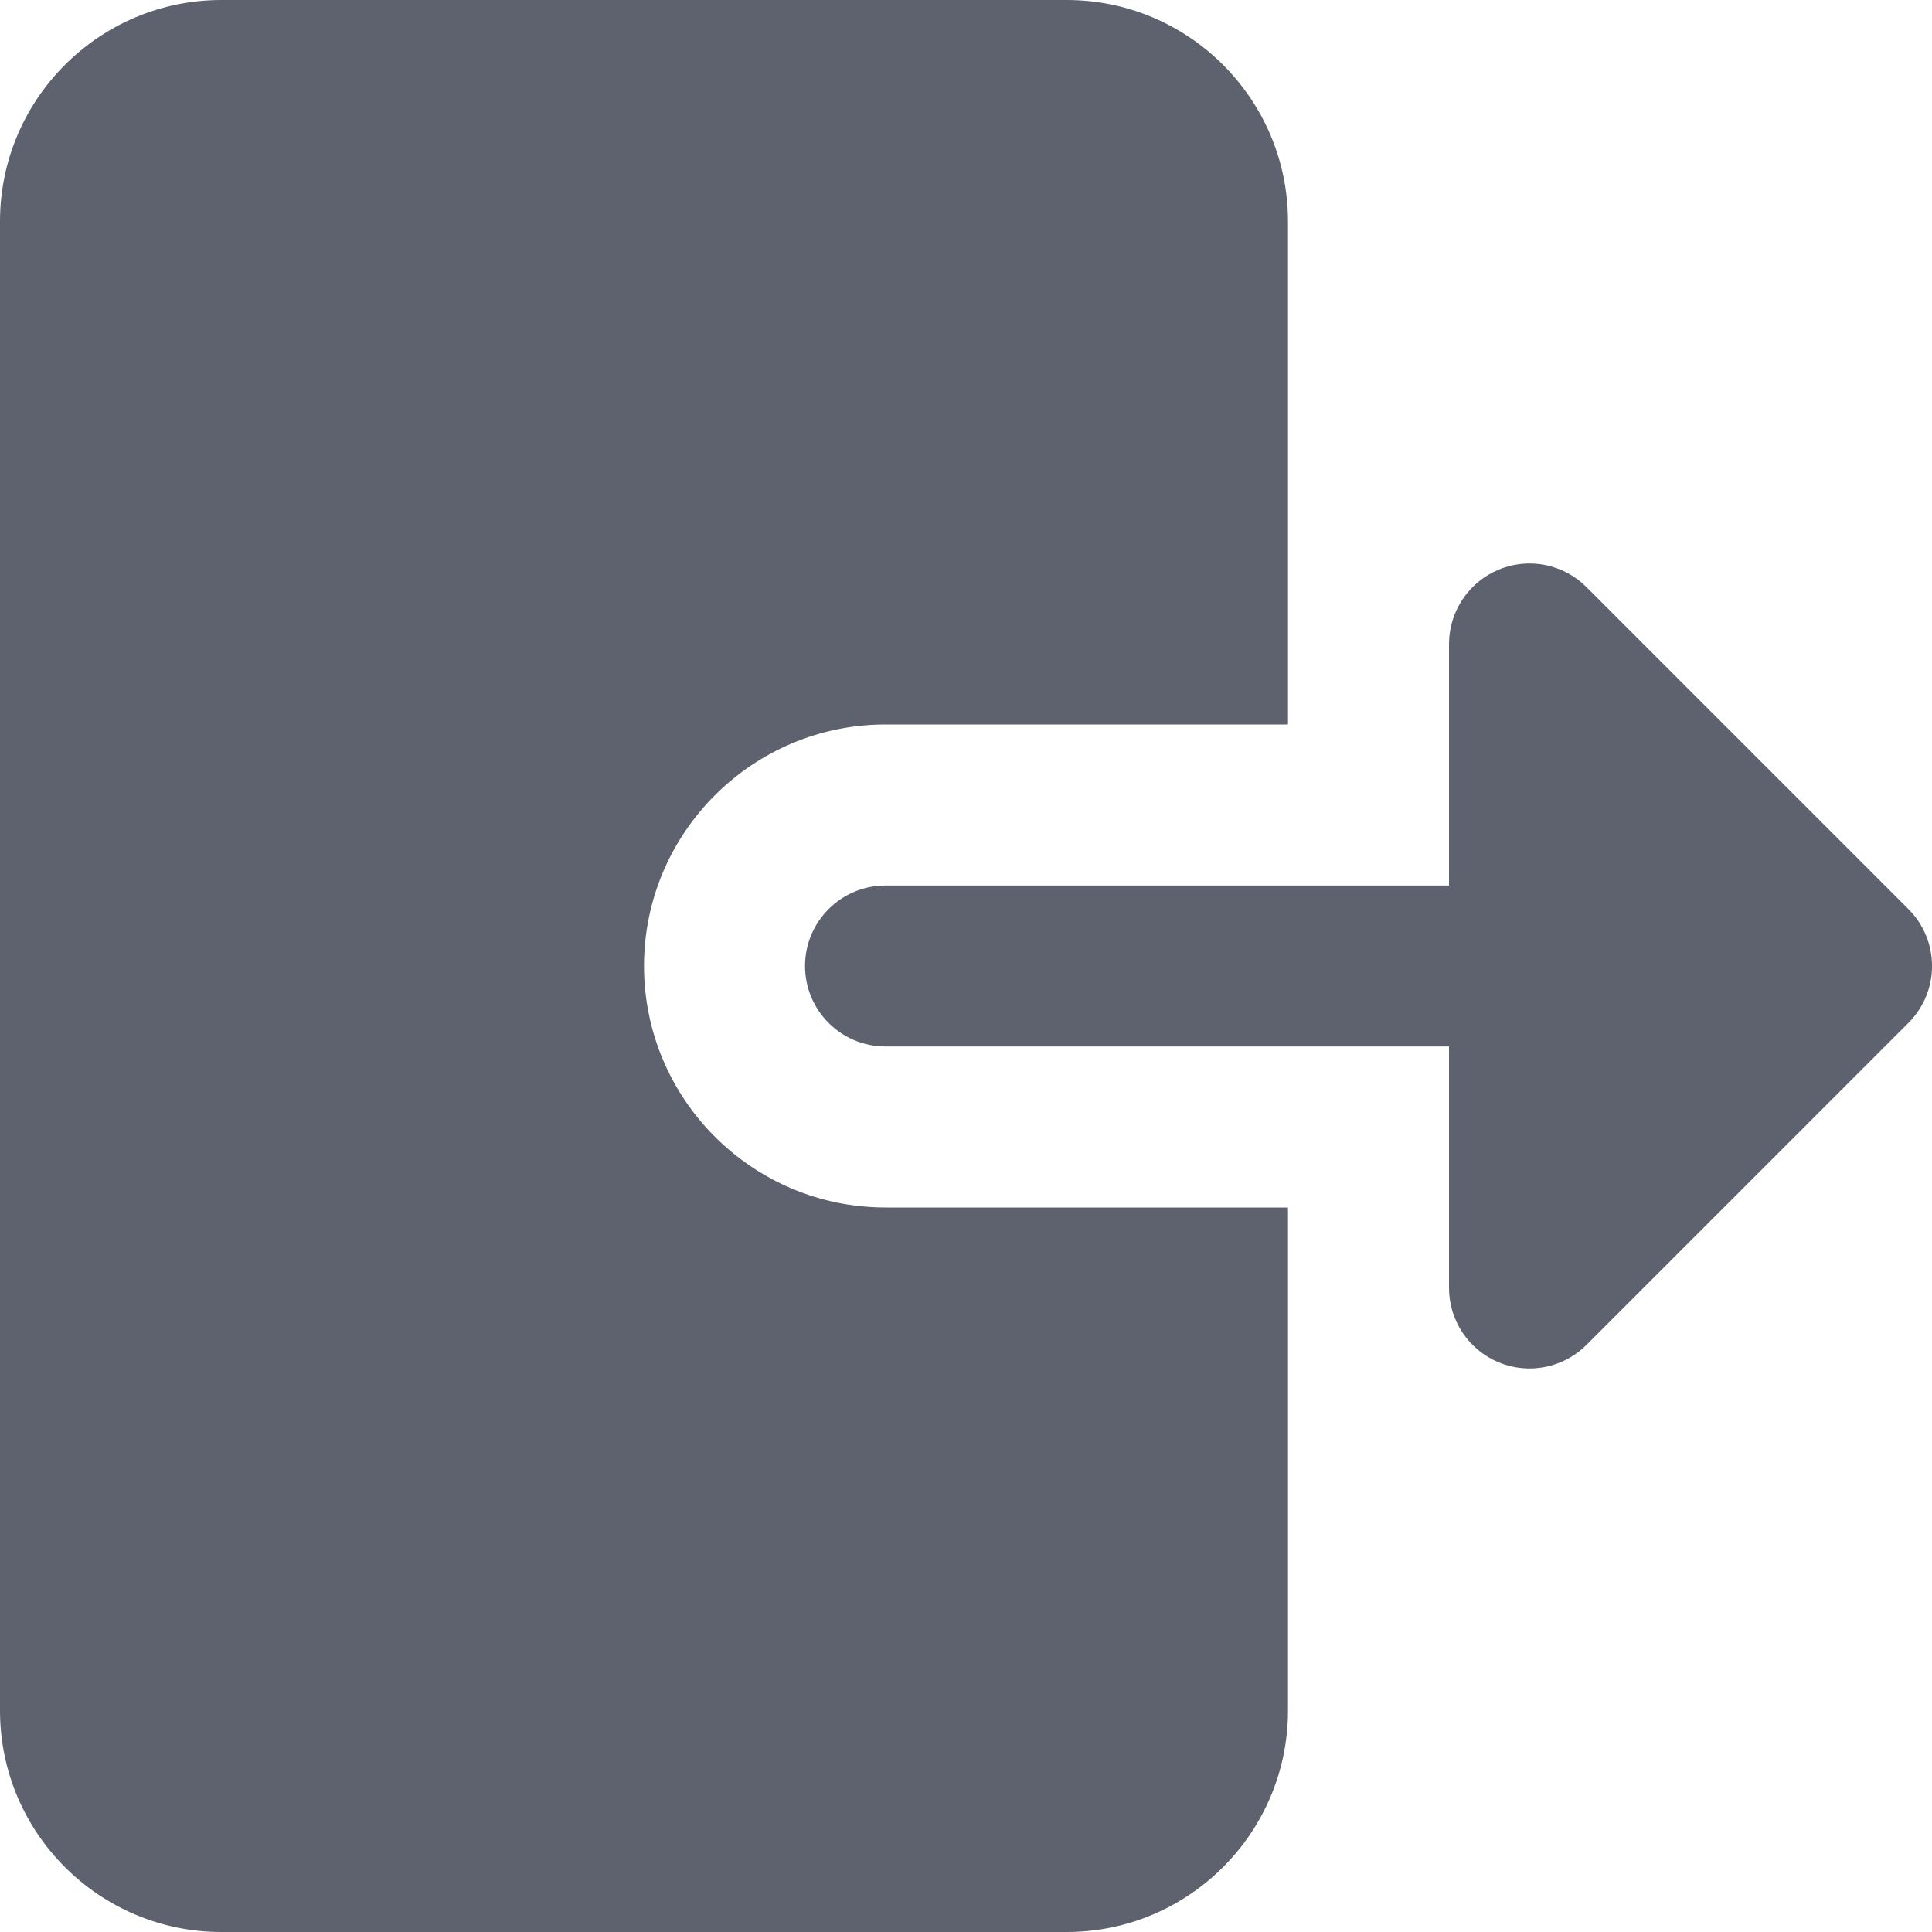 <svg width="44" height="44" viewBox="0 0 44 44" fill="none" xmlns="http://www.w3.org/2000/svg">
<g clip-path="url(#clip0)">
<path d="M20.167 27.5C17.134 27.5 14.667 25.032 14.667 22C14.667 18.968 17.134 16.5 20.167 16.5H29.333V5.042C29.333 2.26 27.073 0 24.292 0H5.042C2.26 0 0 2.26 0 5.042V38.958C0 41.739 2.26 44 5.042 44H24.292C27.073 44 29.333 41.739 29.333 38.958V27.5H20.167Z" fill="#272E3E" fill-opacity="0.75"/>
<path d="M34.132 31.027C33.448 30.743 33 30.074 33 29.333V23.833H20.167C19.155 23.833 18.334 23.012 18.334 22C18.334 20.988 19.155 20.167 20.167 20.167H33V14.667C33 13.926 33.448 13.257 34.132 12.973C34.817 12.688 35.605 12.846 36.13 13.37L43.463 20.704C44.18 21.421 44.18 22.579 43.463 23.296L36.13 30.63C35.605 31.154 34.817 31.311 34.132 31.027Z" fill="#272E3E" fill-opacity="0.75"/>
</g>
<defs>
<clipPath id="clip0">
<rect width="44" height="44" fill="white"/>
</clipPath>
</defs>
</svg>
